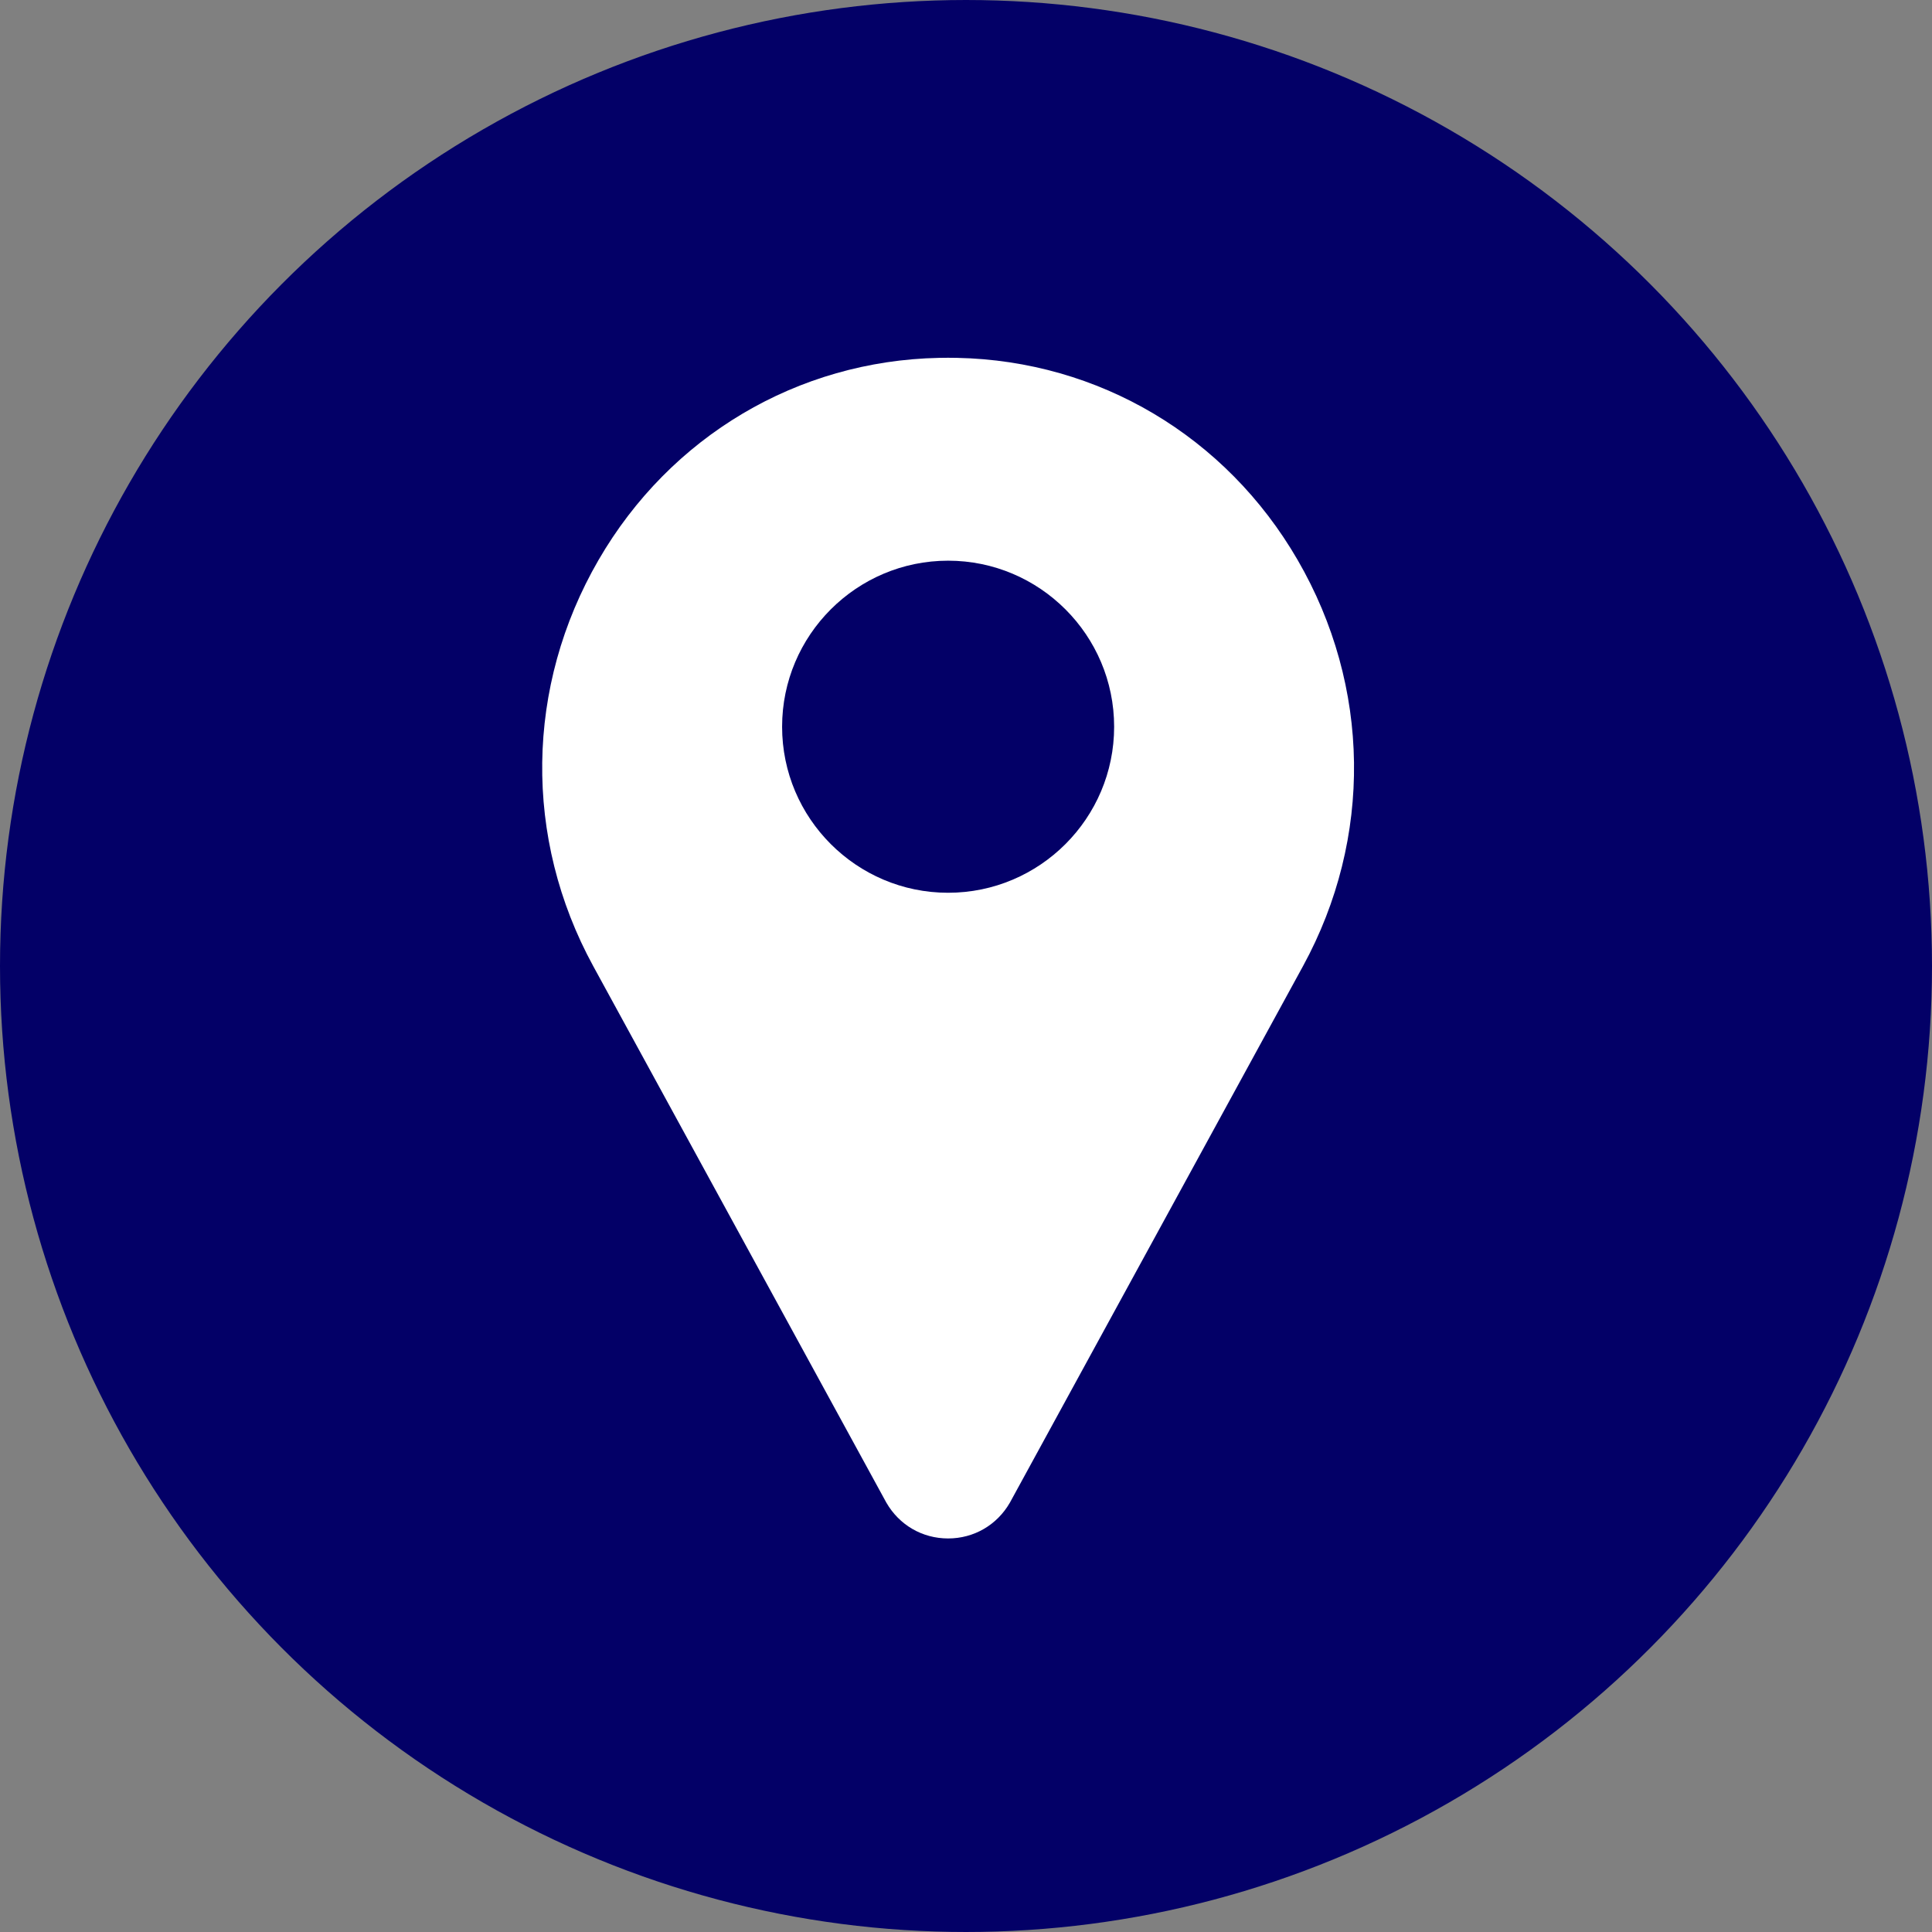 <svg width="43" height="43" viewBox="0 0 43 43" fill="none" xmlns="http://www.w3.org/2000/svg">
<rect x="0" y="0" width="43" height="43" fill="#808080" stroke="none"/>
<circle cx="21.5" cy="21.5" r="21" fill="#030067" stroke="#030067"/>
<g clip-path="url(#clip0)">
<path d="M28.881 12.463C27.287 9.711 24.454 8.029 21.304 7.965C21.169 7.962 21.034 7.962 20.9 7.965C17.75 8.029 14.917 9.711 13.322 12.463C11.692 15.276 11.648 18.655 13.203 21.502L19.719 33.429C19.722 33.434 19.725 33.44 19.728 33.445C20.015 33.943 20.528 34.241 21.102 34.241C21.675 34.241 22.189 33.943 22.476 33.445C22.479 33.44 22.482 33.434 22.485 33.429L29.001 21.502C30.556 18.655 30.512 15.276 28.881 12.463ZM21.102 19.87C19.064 19.87 17.407 18.212 17.407 16.175C17.407 14.137 19.064 12.479 21.102 12.479C23.14 12.479 24.797 14.137 24.797 16.175C24.797 18.212 23.14 19.87 21.102 19.87Z" fill="white"/>
</g>
<defs>
<clipPath id="clip0">
<rect width="26.278" height="26.278" fill="white" transform="translate(7.963 7.963)"/>
</clipPath>
</defs>
</svg>
